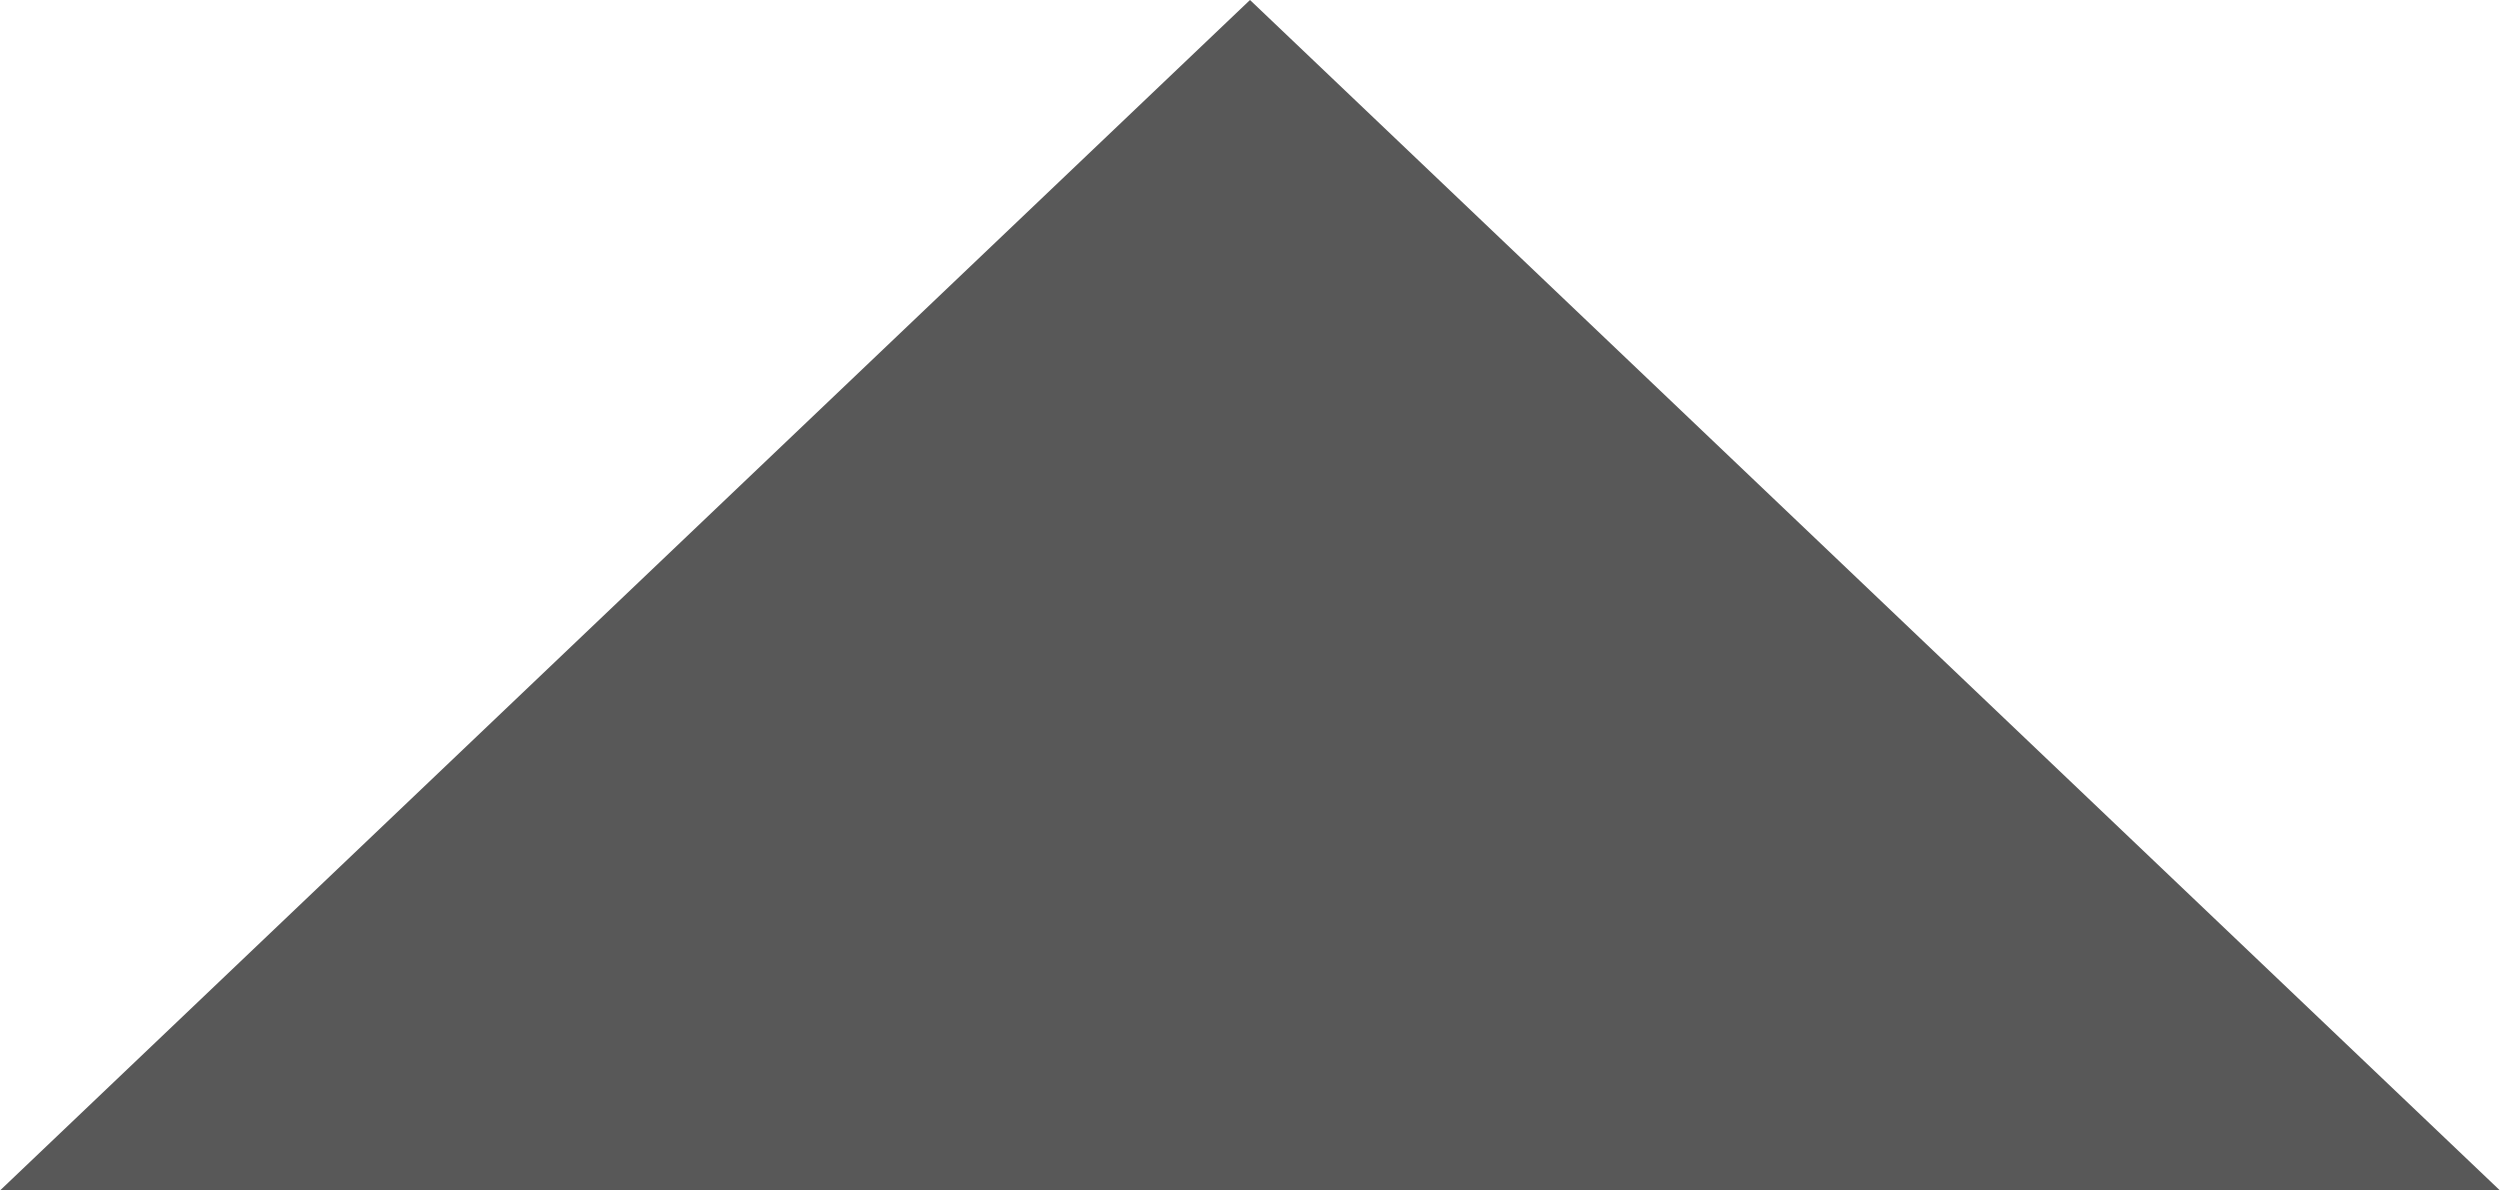 ﻿<?xml version="1.0" encoding="utf-8"?>
<svg version="1.1" xmlns:xlink="http://www.w3.org/1999/xlink" width="21px" height="10px" xmlns="http://www.w3.org/2000/svg">
  <g transform="matrix(1 0 0 1 -937 -610 )">
    <path d="M 938.207 619.5  L 947.5 610.65  L 956.793 619.5  L 938.207 619.5  Z " fill-rule="nonzero" fill="#585858" stroke="none" />
    <path d="M 937 620  L 947.5 610  L 958 620  L 937 620  Z M 947.5 611.299  L 939.414 619  L 955.586 619  L 947.5 611.299  Z " fill-rule="nonzero" fill="#585858" stroke="none" />
  </g>
</svg>